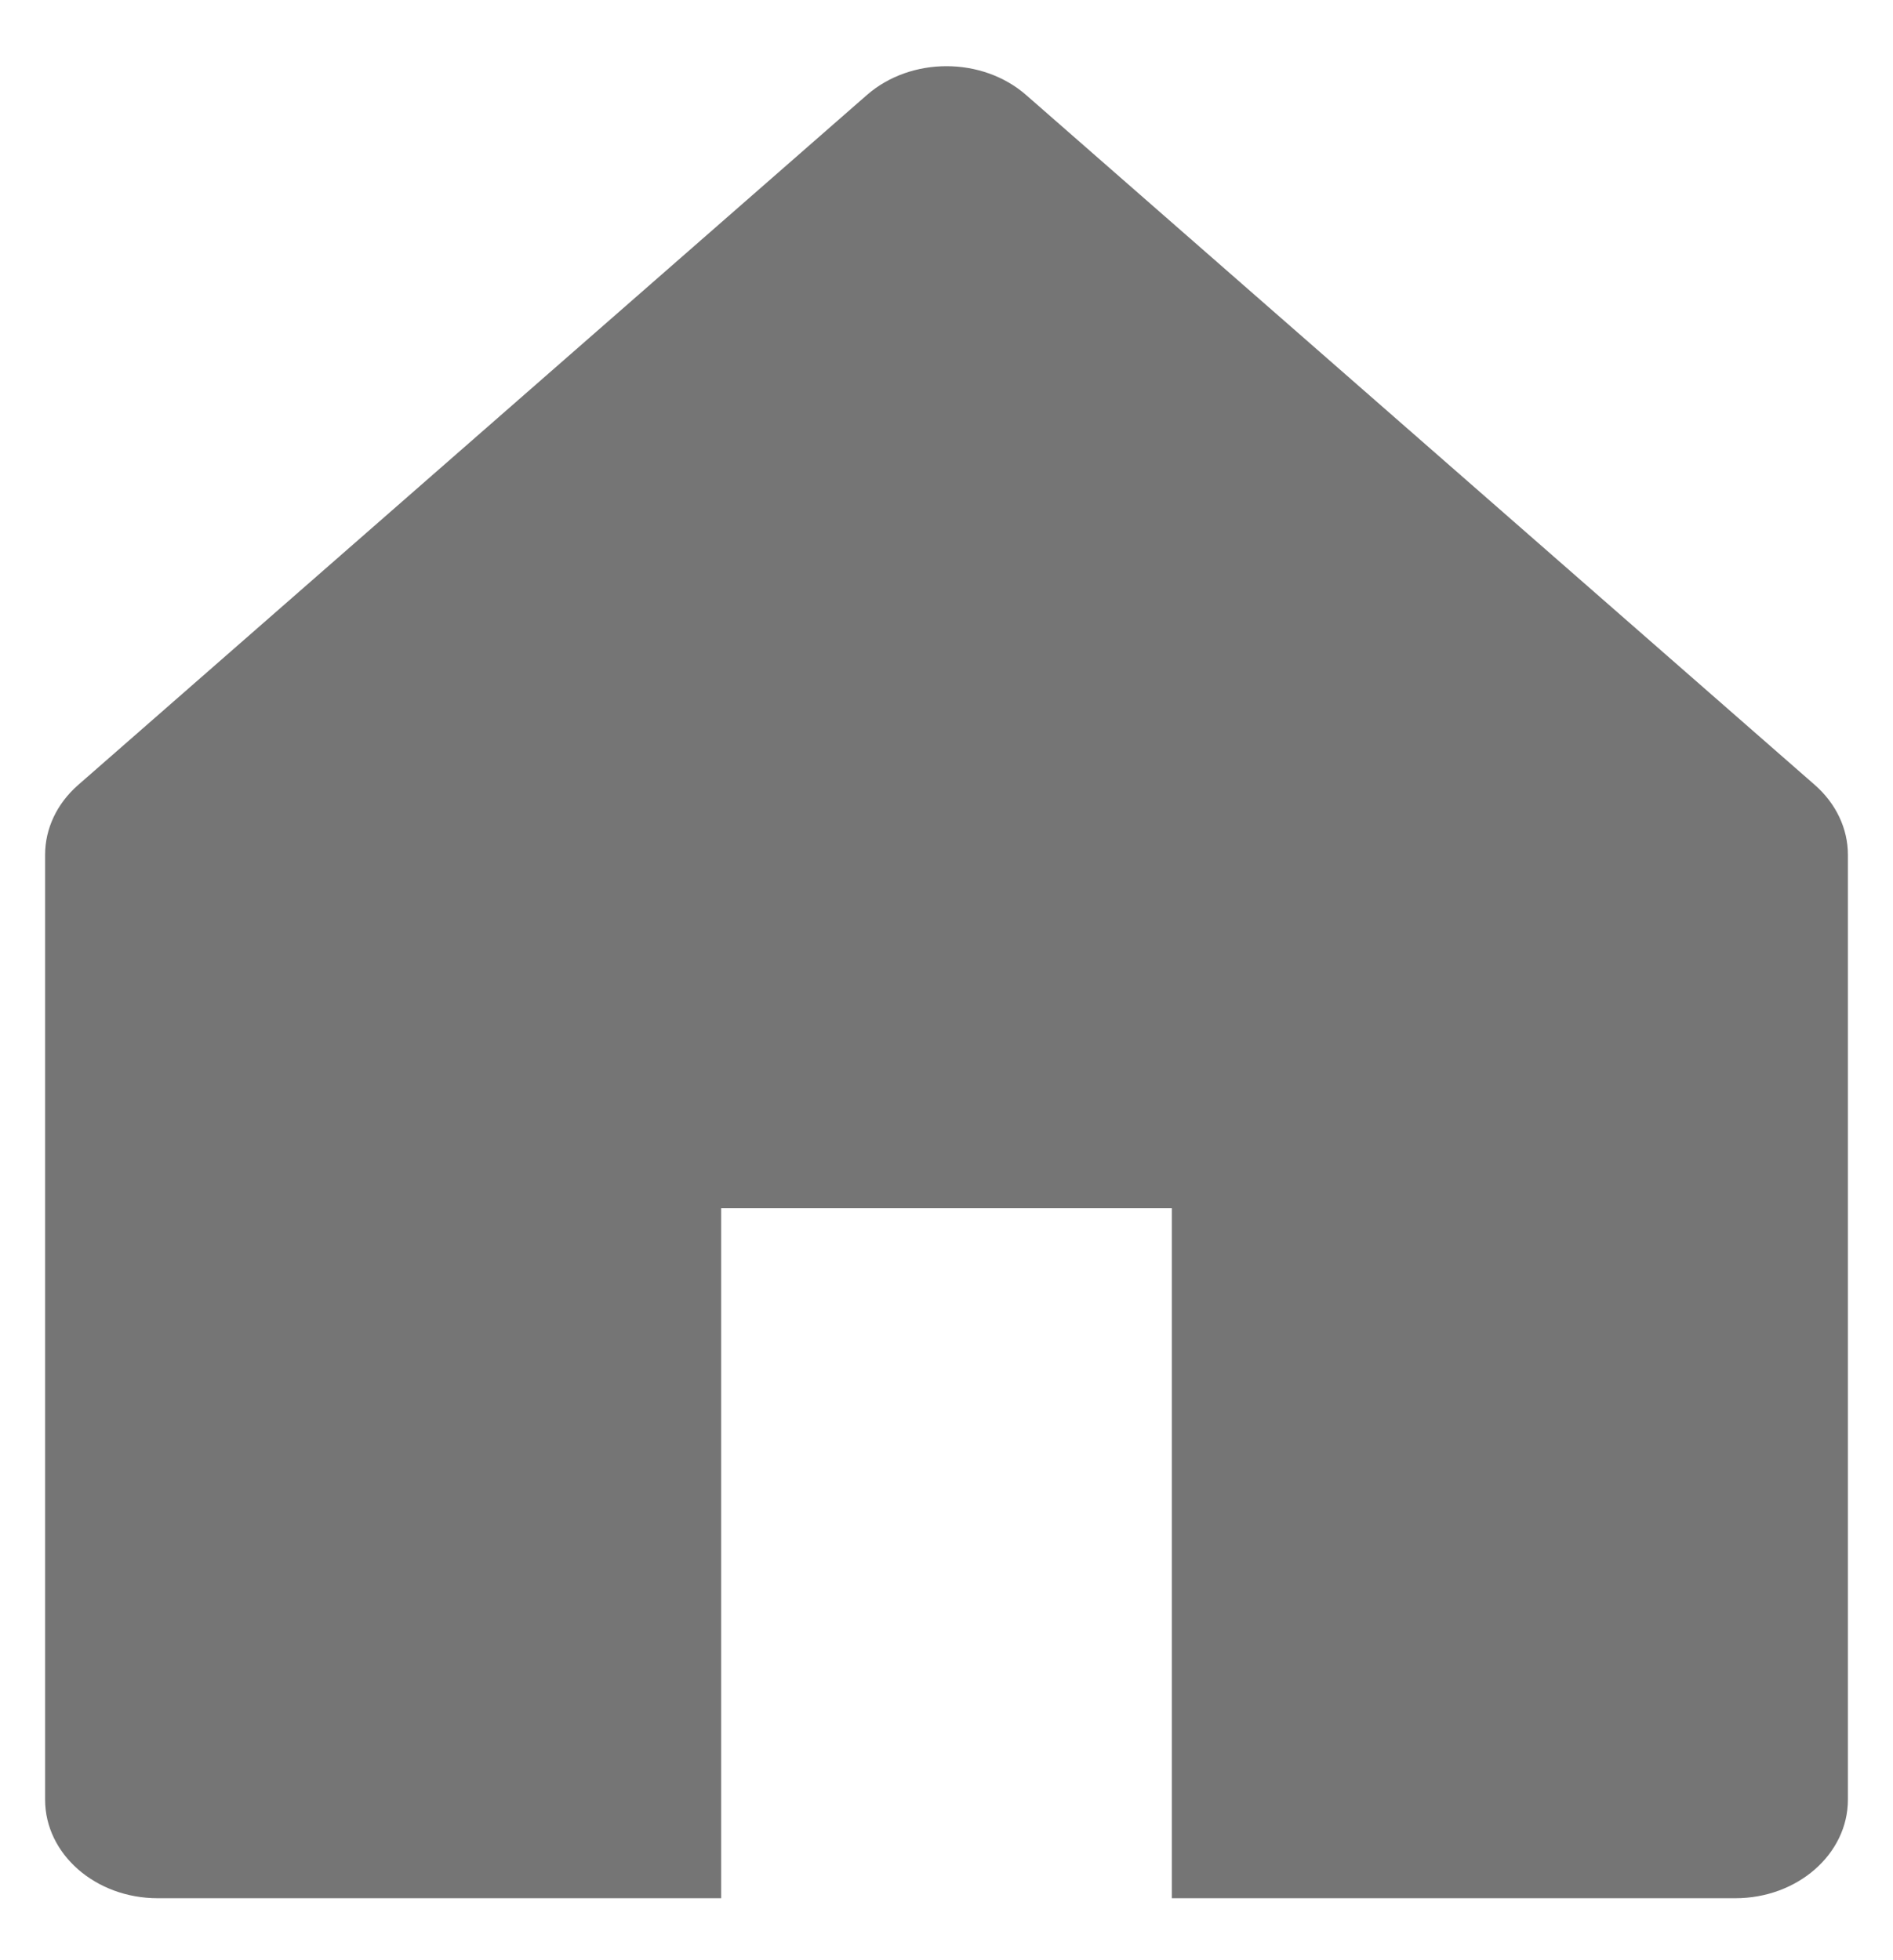 <svg width="28" height="29" viewBox="0 0 28 29" fill="none" xmlns="http://www.w3.org/2000/svg">
<path d="M1.155 11.614L12.822 1.406C13.473 0.837 14.527 0.837 15.178 1.406L26.845 11.614C27.157 11.888 27.333 12.259 27.333 12.645V26.625C27.333 27.43 26.587 28.083 25.667 28.083H17.333V17.875H10.667V28.083H2.333C1.413 28.083 0.667 27.43 0.667 26.625V12.645C0.667 12.259 0.842 11.888 1.155 11.614Z" fill="#757575"/>
</svg>
